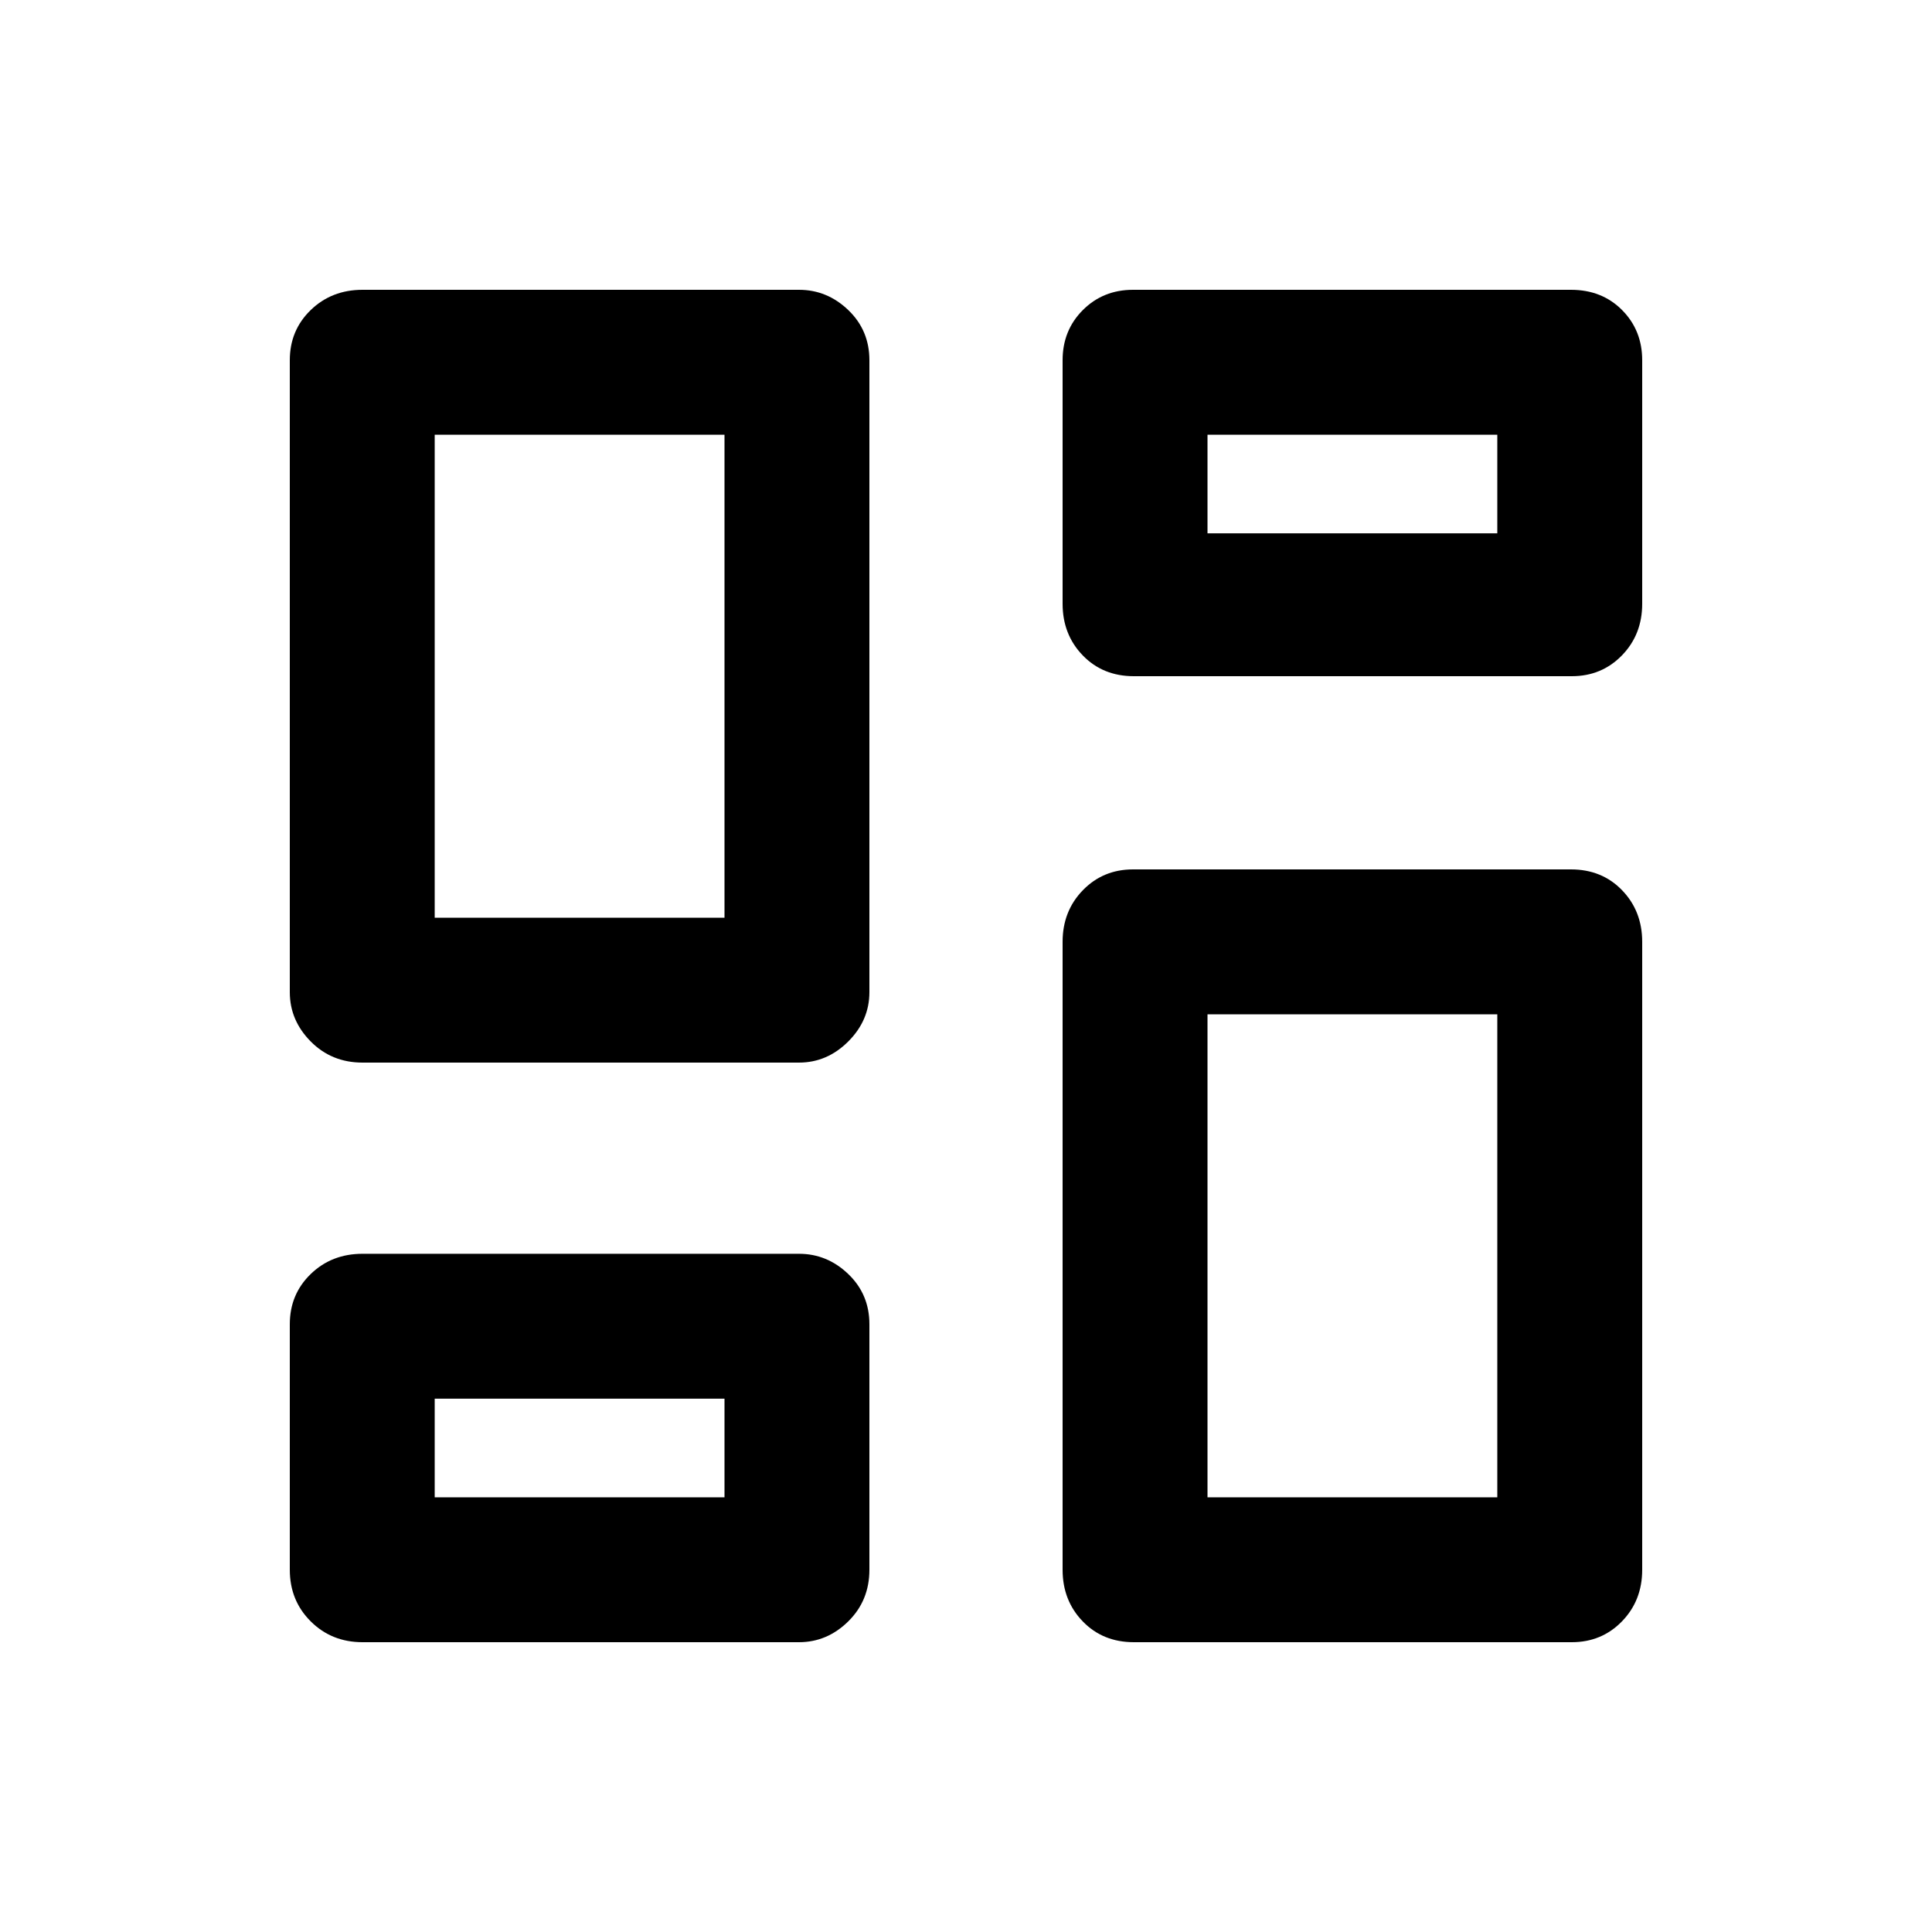 <svg xmlns="http://www.w3.org/2000/svg" height="20" viewBox="0 -960 960 960" width="20"><path d="M528-660v-121q0-14.875 10.062-24.938Q548.125-816 563-816h217.588Q796-816 806-805.938q10 10.063 10 24.938v121q0 15.3-10.062 25.65Q795.875-624 781-624H563.412Q548-624 538-634.35 528-644.7 528-660ZM144-467v-314q0-14.875 10.391-24.938Q164.782-816 180.143-816H397q14 0 24.5 10.062Q432-795.875 432-781v314q0 14-10.5 24.5T397-432H180.143q-15.361 0-25.752-10.5Q144-453 144-467Zm384 287v-312q0-15.3 10.062-25.65Q548.125-528 563-528h217.588Q796-528 806-517.65q10 10.35 10 25.65v312q0 15.3-10.062 25.65Q795.875-144 781-144H563.412Q548-144 538-154.35 528-164.7 528-180Zm-384 0v-122q0-14.875 10.391-24.938Q164.782-337 180.143-337H397q14 0 24.5 10.062Q432-316.875 432-302v122q0 15.3-10.5 25.65Q411-144 397-144H180.143q-15.361 0-25.752-10.35Q144-164.7 144-180Zm72-324h144v-240H216v240Zm384 288h144v-240H600v240Zm0-479h144v-49H600v49ZM216-216h144v-49H216v49Zm144-288Zm240-191Zm0 239ZM360-265Z"/></svg>